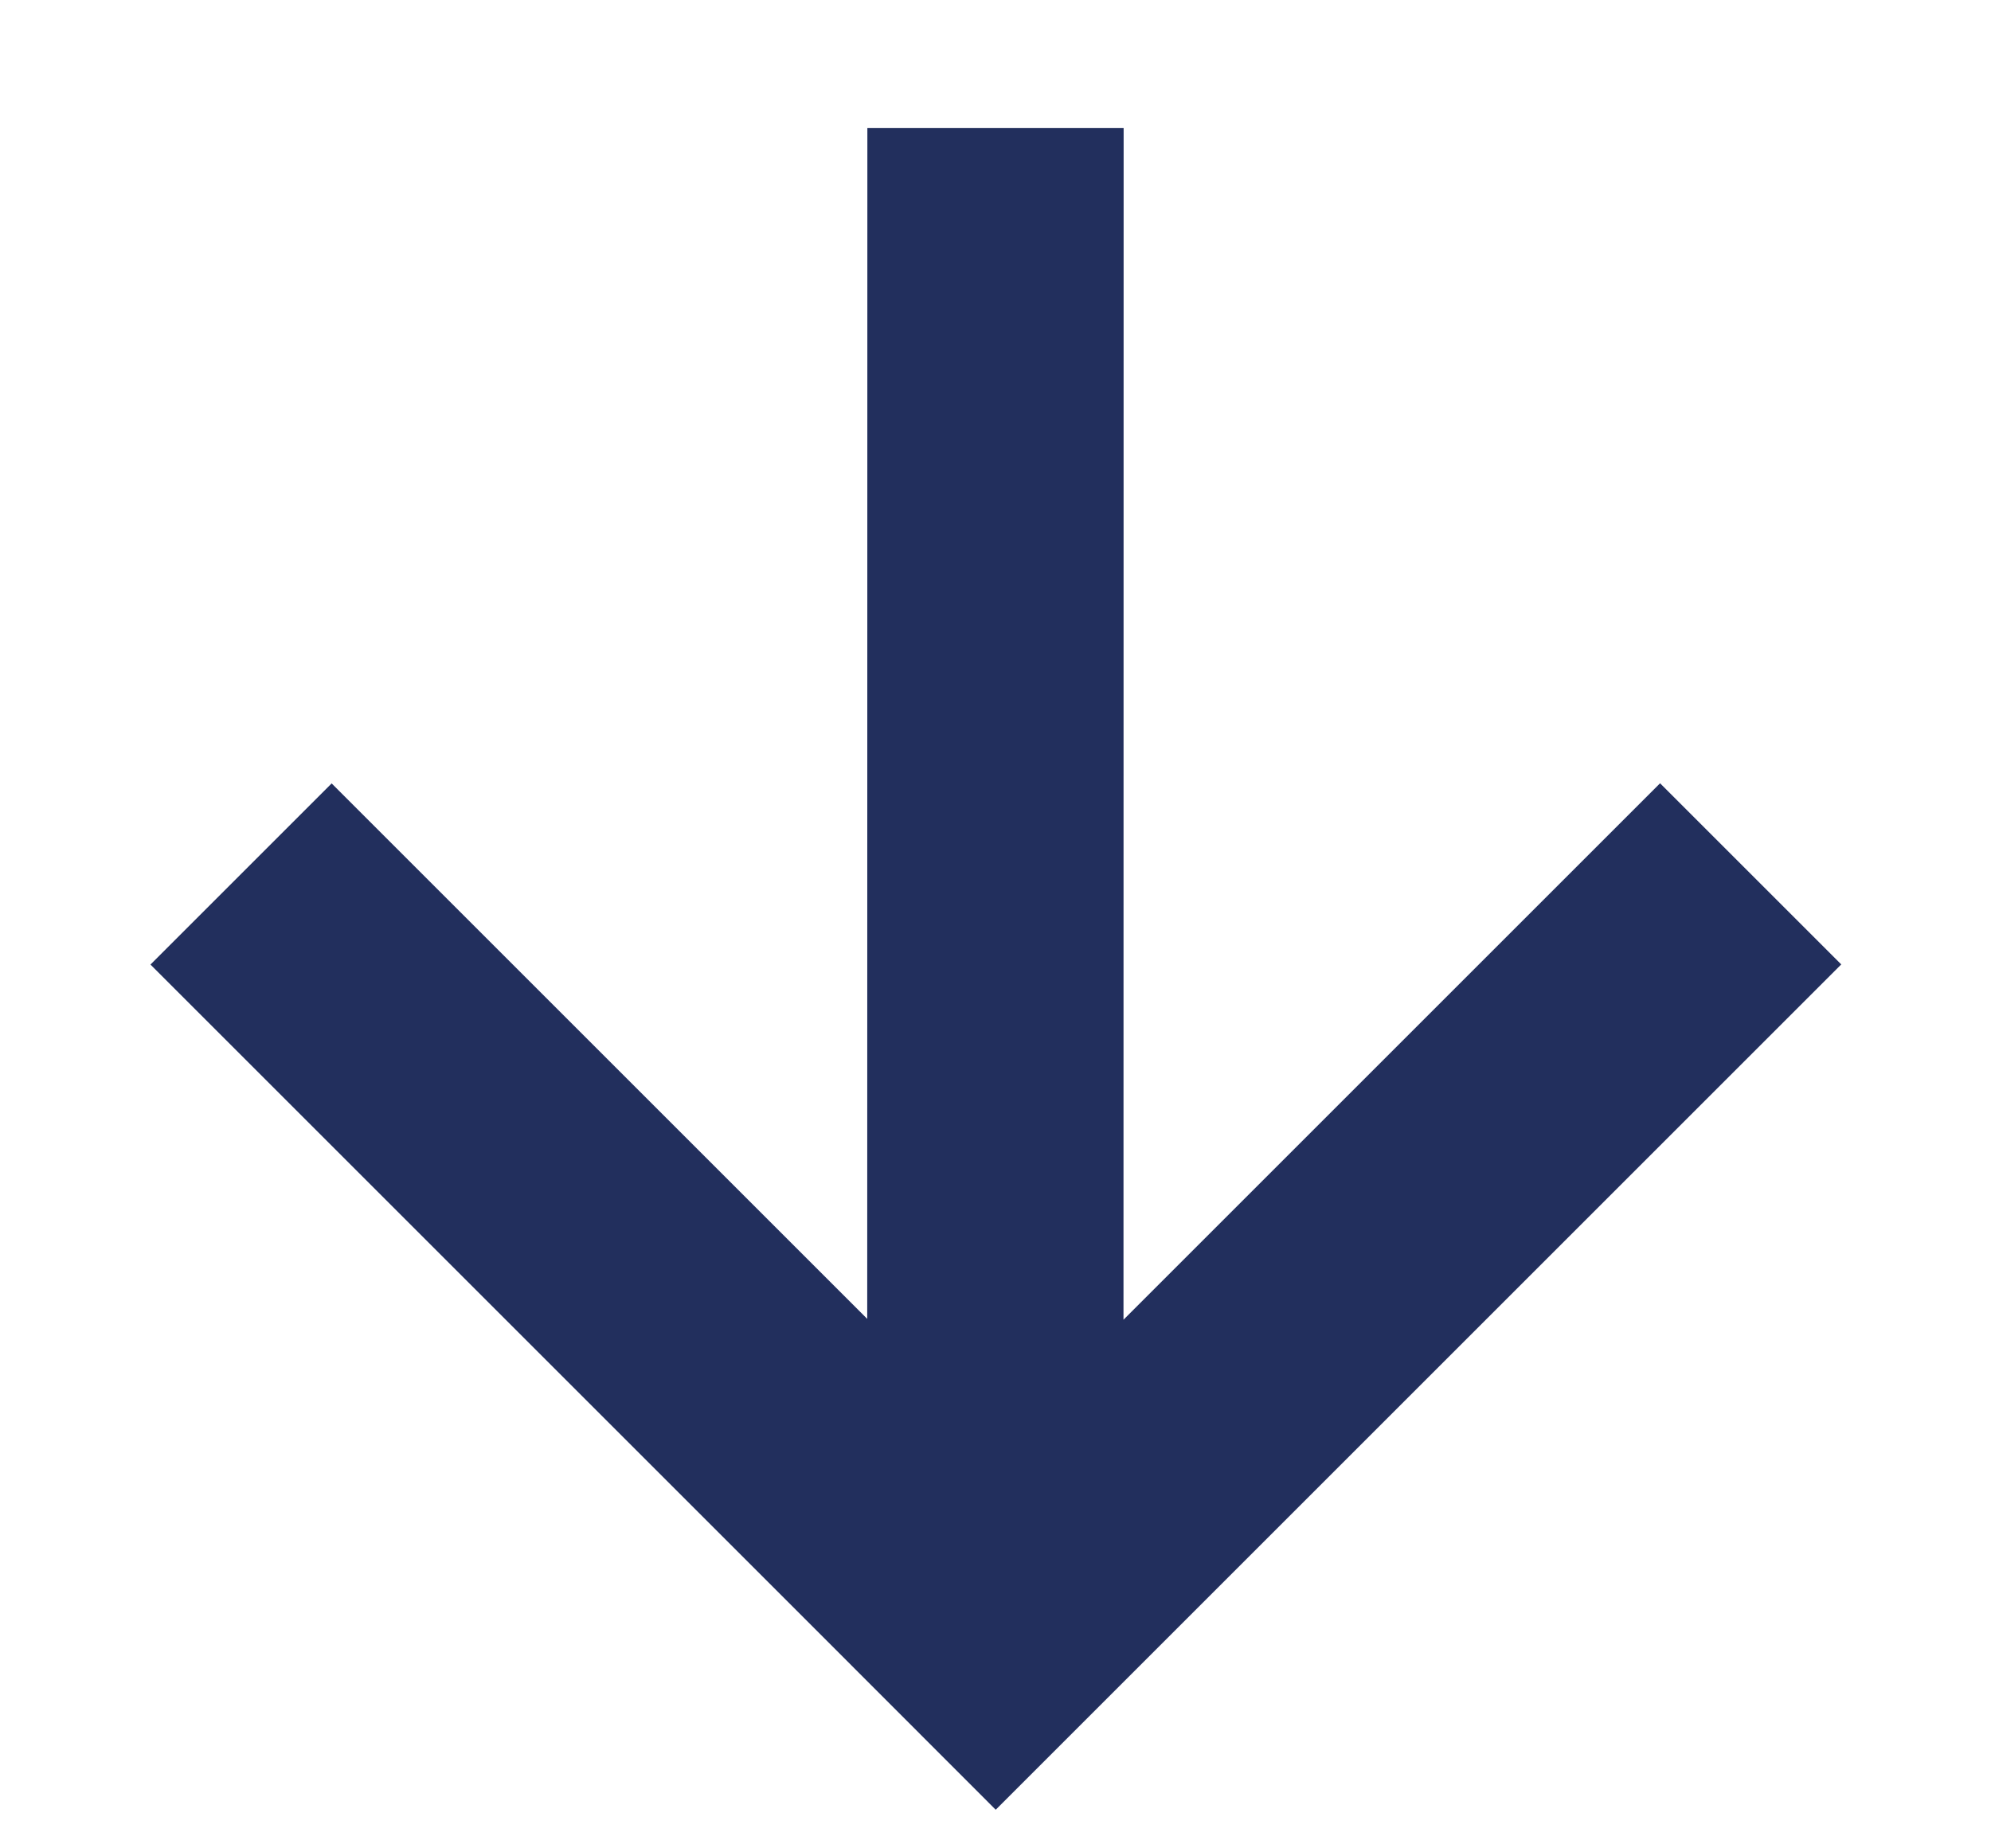 <svg width="14" height="13" viewBox="0 0 14 13" fill="none" xmlns="http://www.w3.org/2000/svg">
  <path fill-rule="evenodd" clip-rule="evenodd" d="M6.099 0.901L7.901 0.901L7.9 9.282L11.673 5.509L12.947 6.783L8.276 11.454L8.276 11.454L7.002 12.728L7.002 12.728L7.001 12.728L5.728 11.454L5.728 11.454L1.058 6.784L2.332 5.51L6.098 9.276L6.099 0.901Z" fill="#222F5D"/>
</svg>

